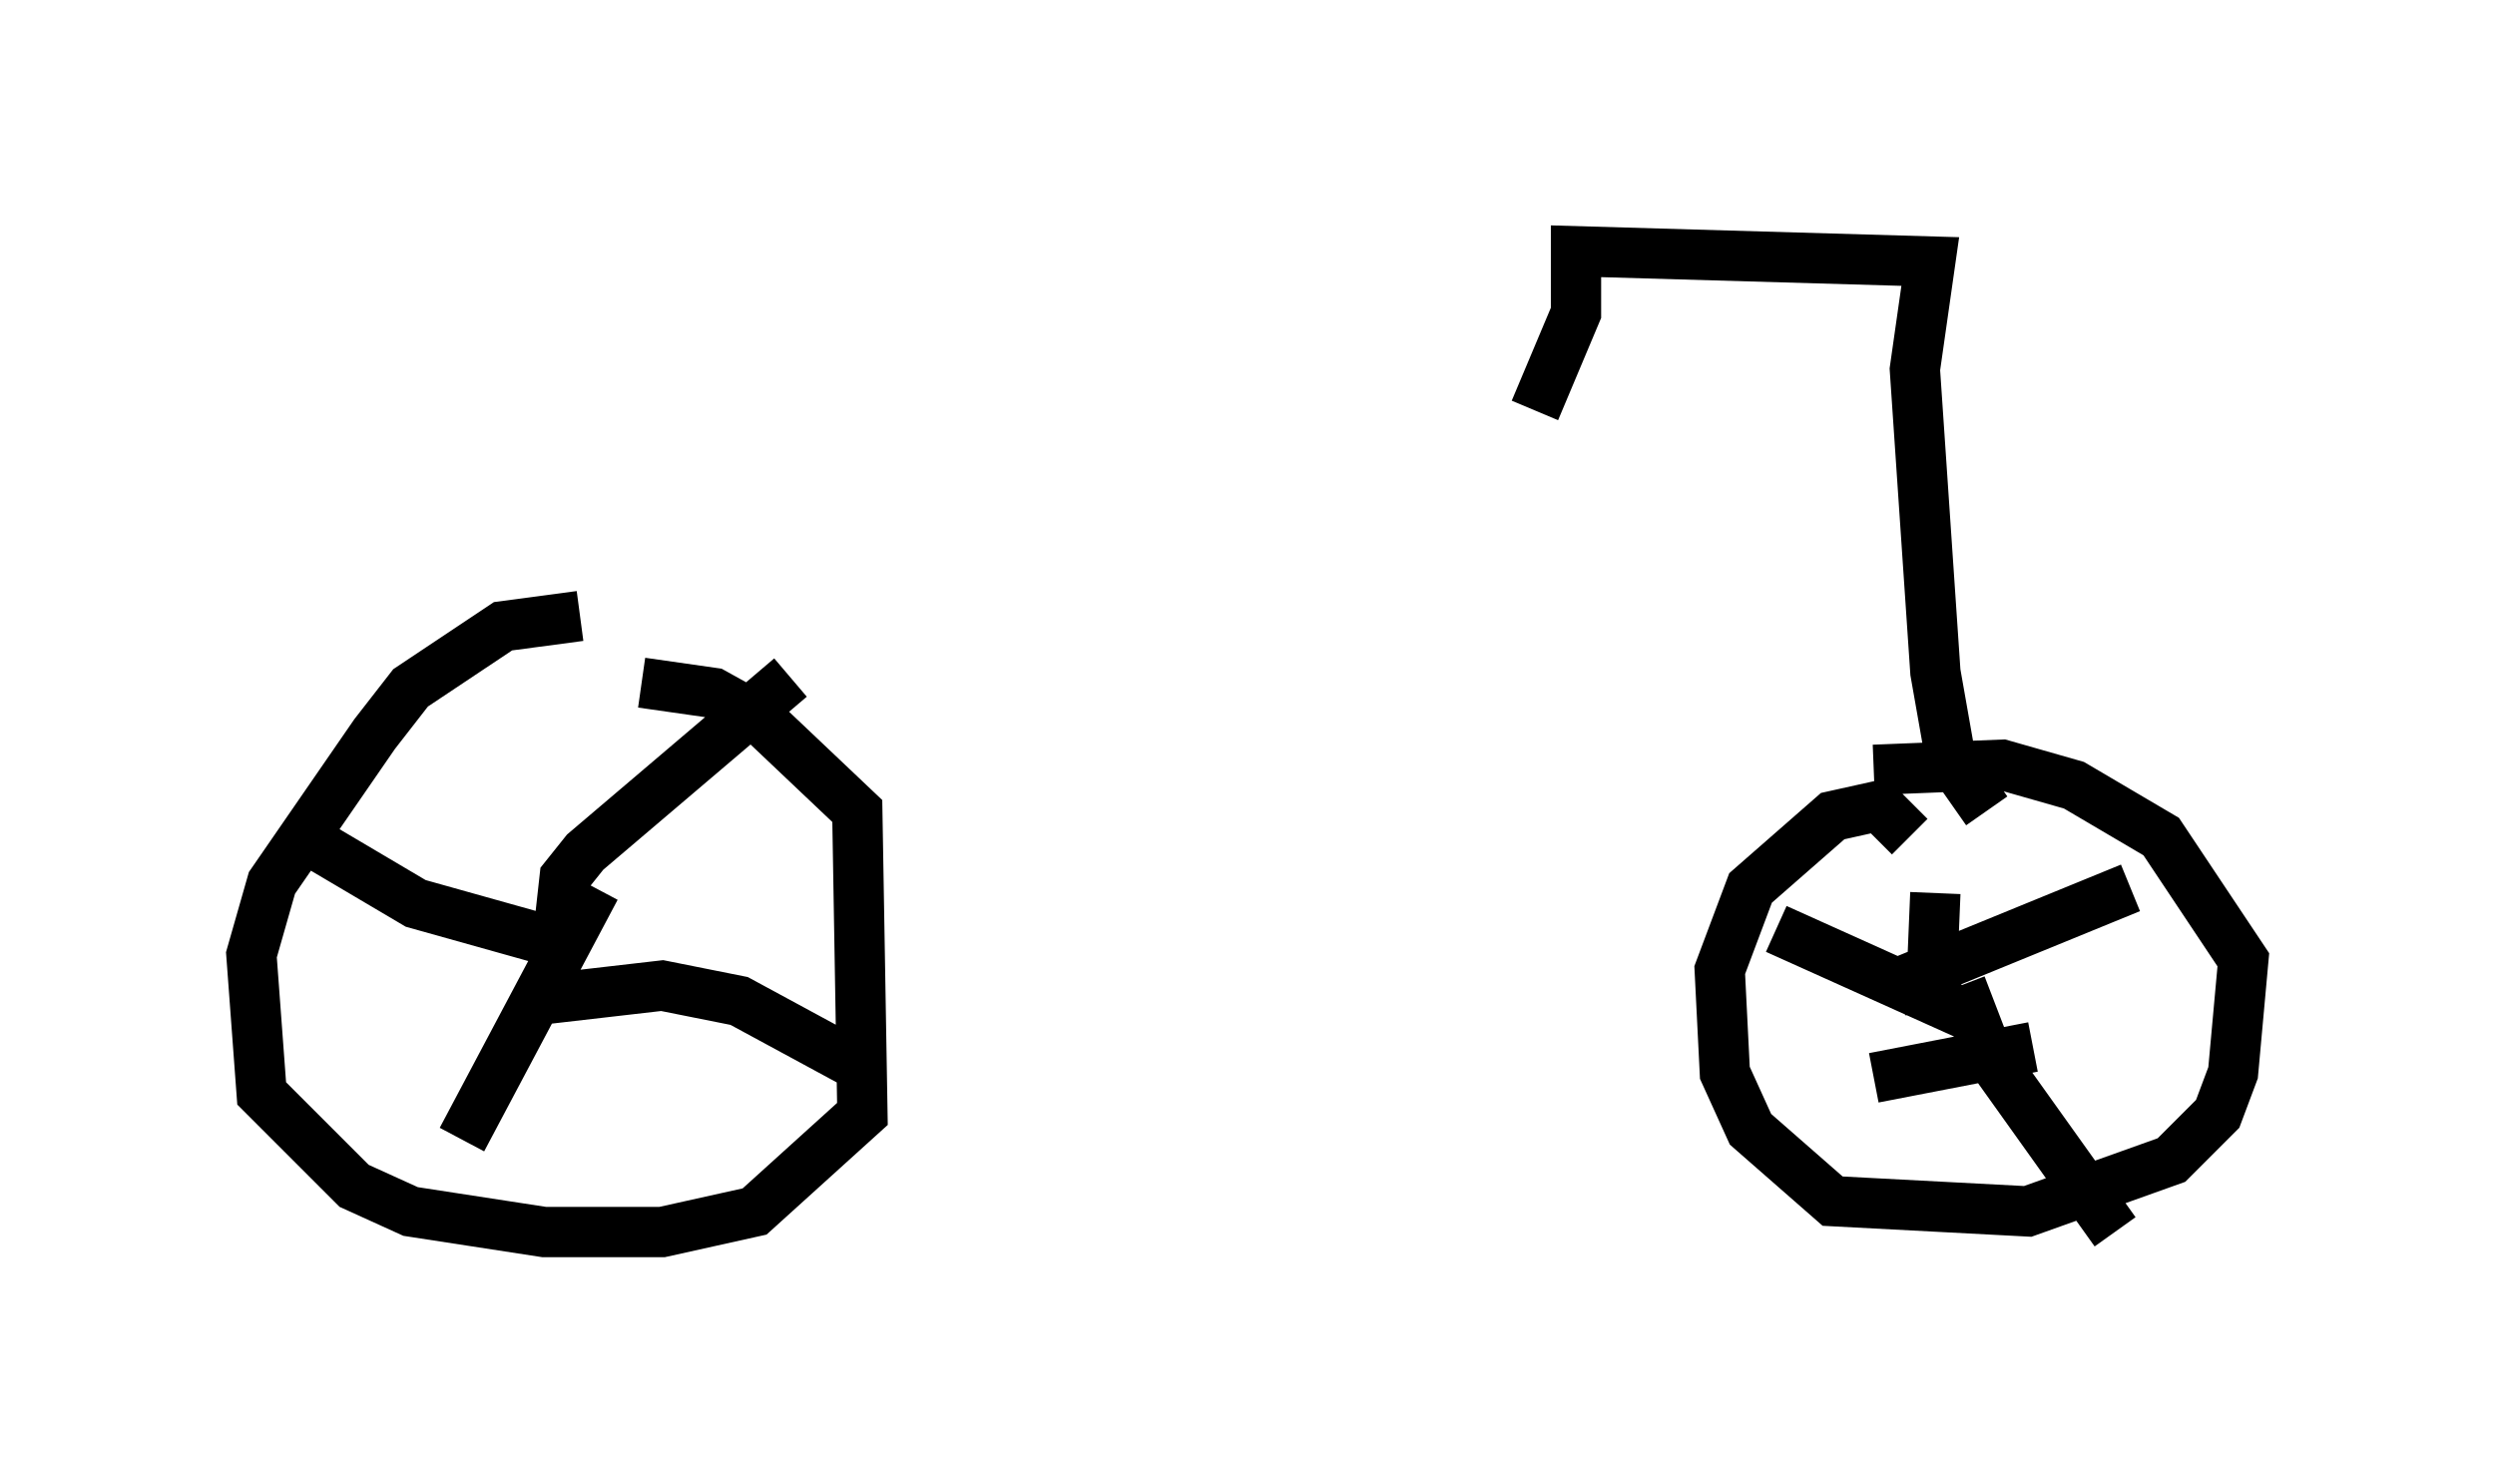 <?xml version="1.0" encoding="utf-8" ?>
<svg baseProfile="full" height="29.498" version="1.1" width="49.609" xmlns="http://www.w3.org/2000/svg" xmlns:ev="http://www.w3.org/2001/xml-events" xmlns:xlink="http://www.w3.org/1999/xlink"><defs /><rect fill="white" height="29.498" width="49.609" x="0" y="0" /><path d="M13.779, 13.473 m-2.246, -1.225 l-1.531, 0.204 -1.838, 1.225 l-0.715, 0.919 -2.042, 2.96 l-0.408, 1.429 0.204, 2.756 l1.838, 1.838 1.123, 0.51 l2.654, 0.408 2.348, 0.0 l1.838, -0.408 2.144, -1.94 l-0.102, -6.023 -1.94, -1.838 l-0.919, -0.51 -1.429, -0.204 m-2.654, 5.513 l0.0, 0.0 m1.021, -0.715 l0.102, -0.919 0.408, -0.51 l4.083, -3.471 m-3.879, 4.185 l-2.654, 5.002 m1.633, -3.981 l-2.552, -0.715 -2.246, -1.327 m4.492, 3.267 l2.654, -0.306 1.531, 0.306 l2.45, 1.327 m20.825, -4.594 l-0.613, -0.613 -0.919, 0.204 l-1.633, 1.429 -0.613, 1.633 l0.102, 2.042 0.51, 1.123 l1.633, 1.429 3.879, 0.204 l2.858, -1.021 0.919, -0.919 l0.306, -0.817 0.204, -2.246 l-1.633, -2.45 -1.735, -1.021 l-1.429, -0.408 -2.552, 0.102 m1.225, 2.45 l-0.102, 2.45 m-0.51, -0.715 l4.492, -1.838 m-2.96, 2.654 l-4.083, -1.838 m3.675, 1.123 l0.51, 1.327 2.552, 3.573 m-1.633, -3.675 l-3.165, 0.613 m2.246, -5.308 l-0.715, -1.021 -0.306, -1.735 l-0.408, -6.023 0.306, -2.144 l-7.044, -0.204 0.0, 1.225 l-0.817, 1.94 " fill="none" stroke="black" stroke-width="1" /></svg>